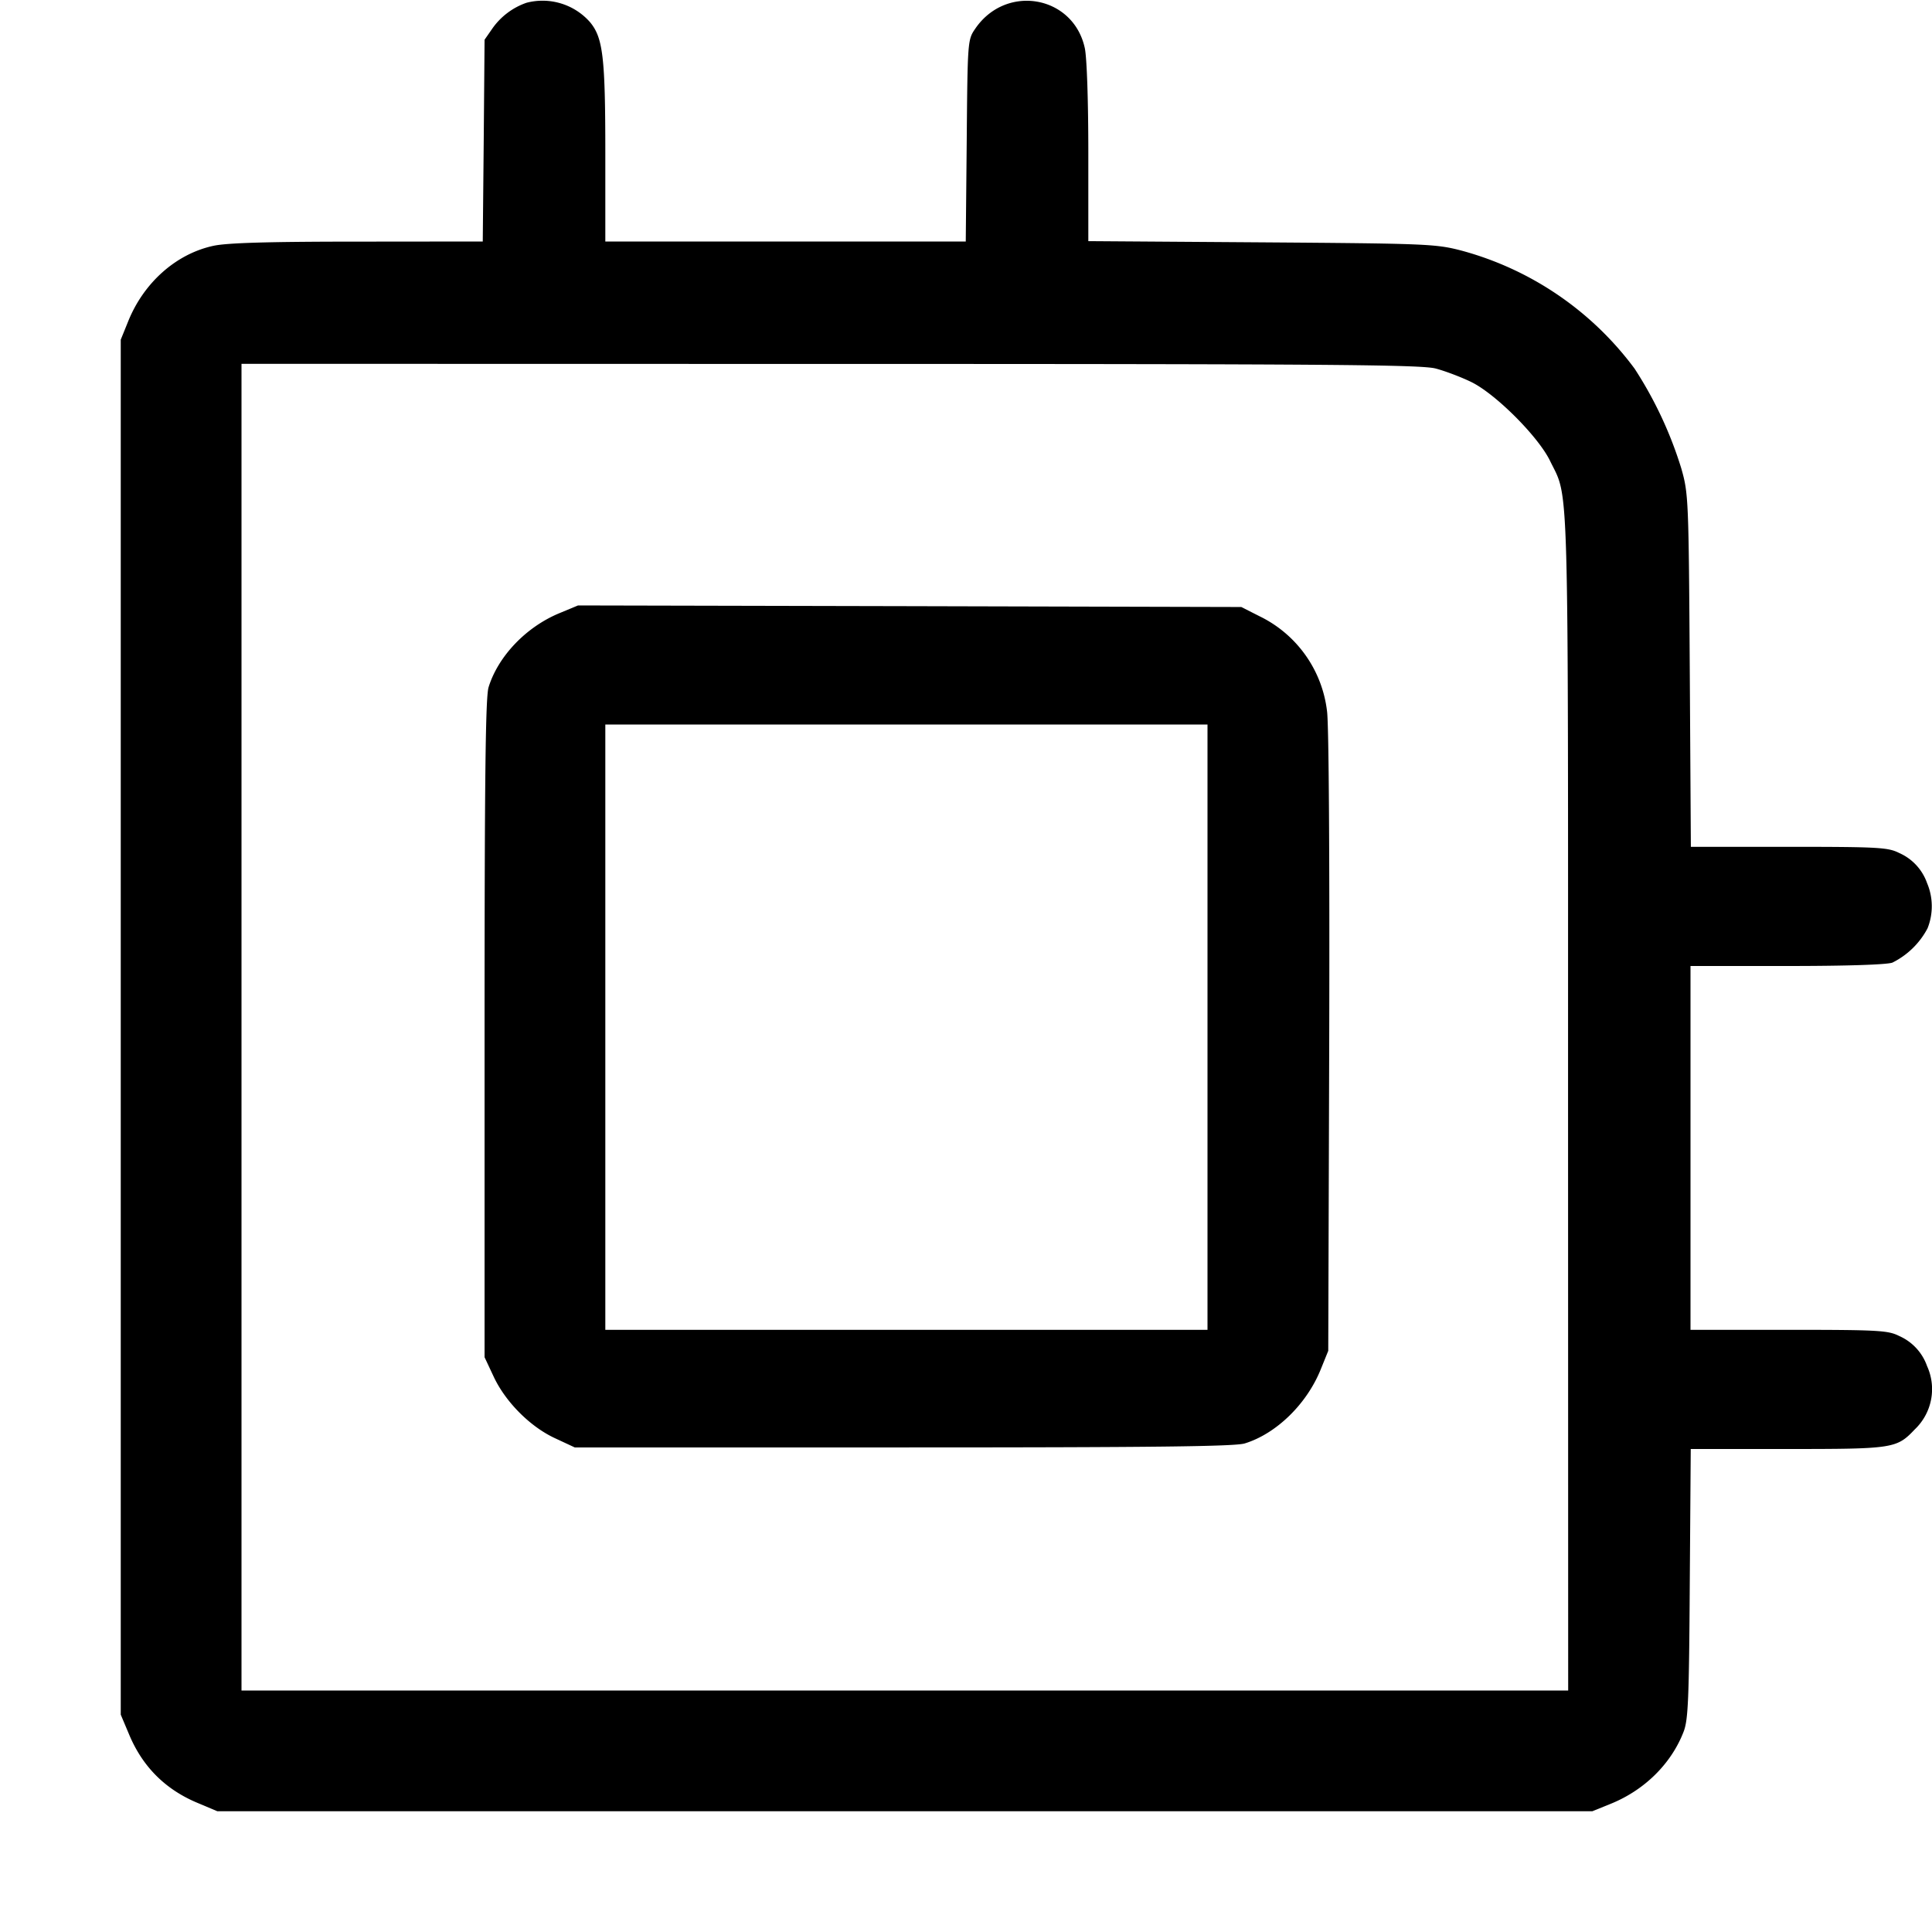 <svg xmlns="http://www.w3.org/2000/svg" width="16" height="16" fill="none"><path d="M4.36.023a.576.576 0 0 0-.281.211l-.066.095-.007.836L3.998 2l-1.032.001c-.734 0-1.08.01-1.195.034-.309.065-.579.303-.709.625L1 2.813V14.2l.07.166c.111.265.299.453.564.564L1.8 15h11.387l.153-.062c.279-.113.501-.332.603-.597.038-.098.045-.269.051-1.228L14.002 12h.8c.881 0 .905-.004 1.056-.163a.46.46 0 0 0 .101-.524.426.426 0 0 0-.231-.249c-.091-.046-.167-.051-.914-.051H14V8h.798c.498 0 .827-.011.874-.028a.66.66 0 0 0 .291-.284.492.492 0 0 0-.004-.375.426.426 0 0 0-.231-.249c-.091-.046-.167-.051-.912-.051h-.813l-.009-1.46c-.009-1.424-.011-1.465-.07-1.673a3.287 3.287 0 0 0-.387-.827 2.64 2.64 0 0 0-1.435-.978c-.212-.055-.285-.058-1.655-.068l-1.434-.01v-.731c0-.43-.012-.786-.029-.867-.094-.436-.651-.536-.907-.162-.063.092-.064.097-.071.928L7.998 2H5.013v-.732c0-.796-.019-.956-.128-1.086A.524.524 0 0 0 4.36.023m7.53 3.029c.079.021.211.071.293.111.201.097.557.453.654.654.158.326.149.007.149 5.31L12.987 14H2V3.013l4.873.001c4.139 0 4.895.006 5.017.038M4.633 5.078c-.276.114-.508.357-.587.614-.025.083-.033.743-.033 2.828v2.72l.075.16c.098.21.303.416.509.511l.163.076h2.72c2.085 0 2.745-.008 2.828-.033.261-.08.514-.326.63-.614l.062-.153.008-2.556c.004-1.519-.003-2.631-.018-2.74a1.004 1.004 0 0 0-.558-.787l-.152-.077-2.747-.007-2.746-.006-.154.064M10 8.507v2.506H5.013V6H10v2.507" fill-rule="evenodd" fill="#000"/></svg>